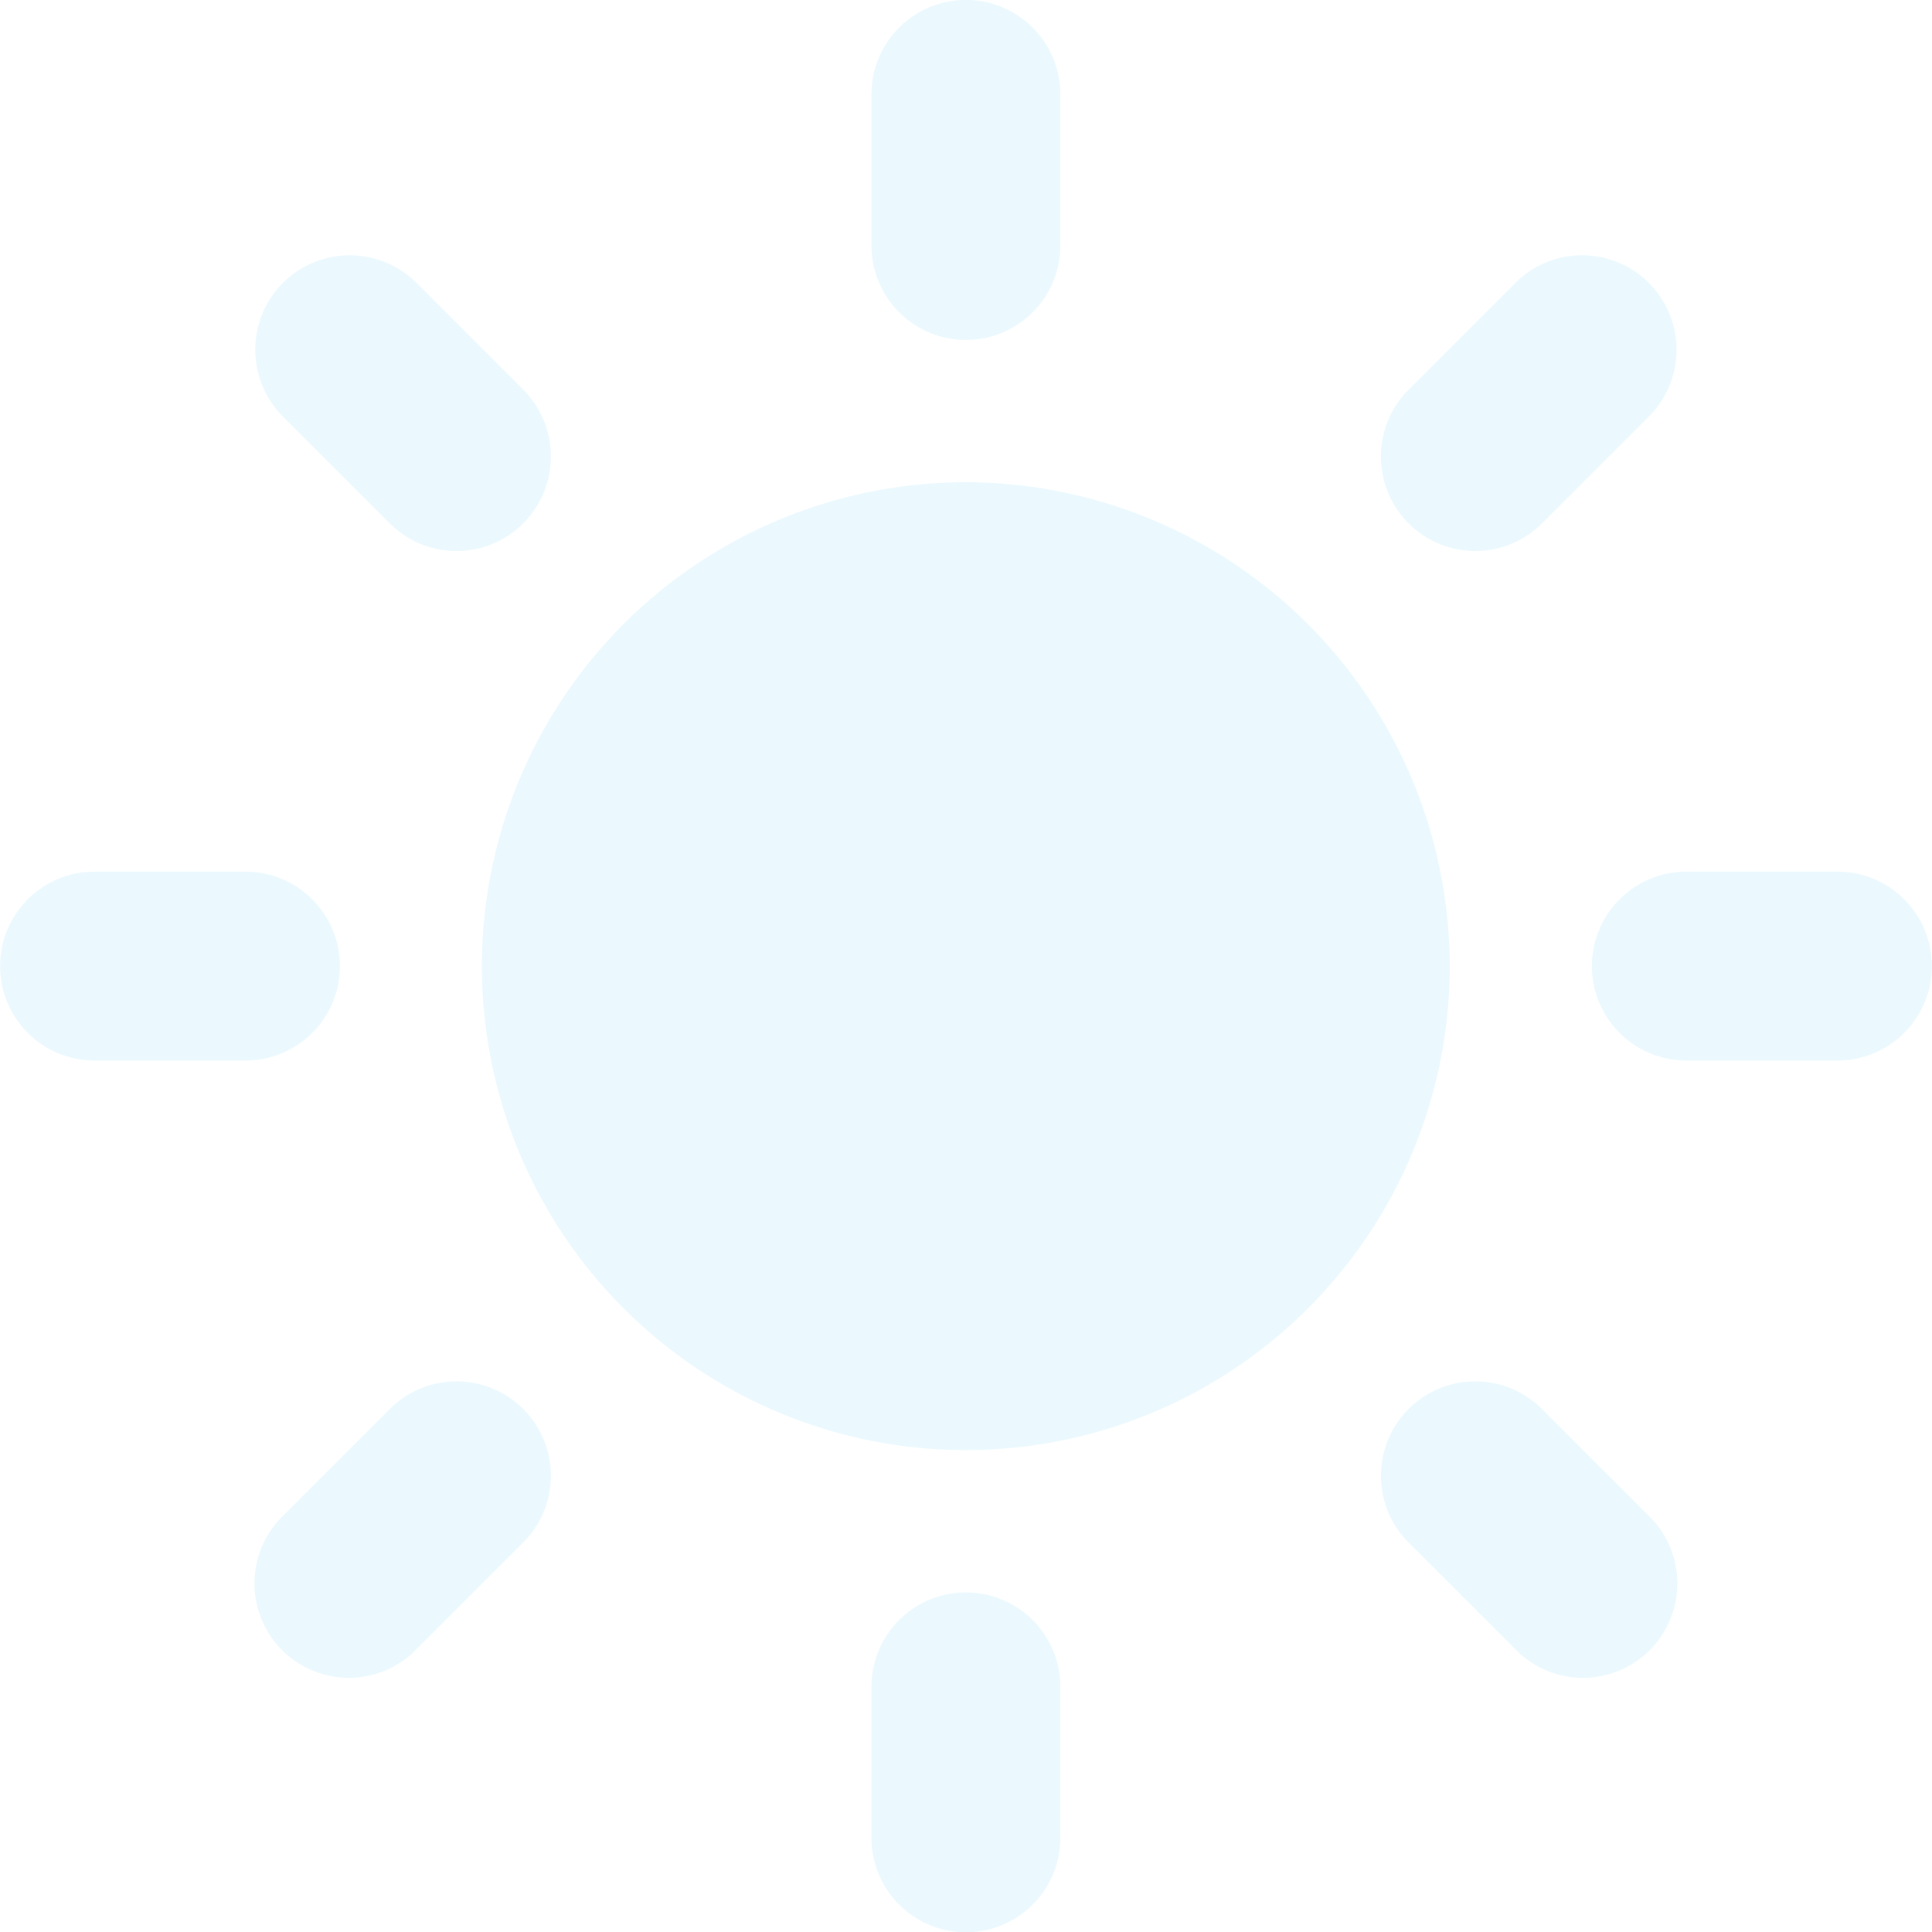 <svg xmlns="http://www.w3.org/2000/svg" width="104" height="104" viewBox="0 0 104 104">
  <defs>
    <style>
      .cls-1 {
        fill: #00afef;
        fill-rule: evenodd;
        opacity: 0.08;
      }
    </style>
  </defs>
  <path class="cls-1" d="M1336,5268.96a26.05,26.05,0,1,0,26.04,26.05A26.072,26.072,0,0,0,1336,5268.96Zm0-7.66a5.089,5.089,0,0,1-5.09-5.08v-8.14a5.085,5.085,0,0,1,10.17,0v8.14A5.087,5.087,0,0,1,1336,5261.3Zm0,67.42a5.083,5.083,0,0,0-5.09,5.08v8.13a5.085,5.085,0,1,0,10.17,0v-8.13A5.081,5.081,0,0,0,1336,5328.72Zm23.82-57.55a5.094,5.094,0,0,1,0-7.19l5.75-5.75a5.084,5.084,0,0,1,7.19,7.19l-5.75,5.75A5.076,5.076,0,0,1,1359.82,5271.17Zm-47.65,47.68a5.076,5.076,0,0,0-7.19,0l-5.75,5.75a5.081,5.081,0,1,0,7.19,7.18l5.75-5.75A5.082,5.082,0,0,0,1312.17,5318.85Zm57.52-23.84a5.091,5.091,0,0,1,5.09-5.09h8.13a5.085,5.085,0,0,1,0,10.17h-8.13A5.089,5.089,0,0,1,1369.69,5295.01Zm-67.39,0a5.091,5.091,0,0,0-5.09-5.09h-8.12a5.085,5.085,0,1,0,0,10.17h8.13A5.087,5.087,0,0,0,1302.3,5295.01Zm57.52,23.84a5.076,5.076,0,0,1,7.19,0l5.75,5.75a5.081,5.081,0,1,1-7.19,7.18l-5.75-5.75A5.082,5.082,0,0,1,1359.82,5318.85Zm-47.65-47.68a5.094,5.094,0,0,0,0-7.19l-5.75-5.75a5.084,5.084,0,0,0-7.19,7.19l5.75,5.75A5.076,5.076,0,0,0,1312.17,5271.17Z" transform="translate(-1284 -5243)"/>
</svg>
